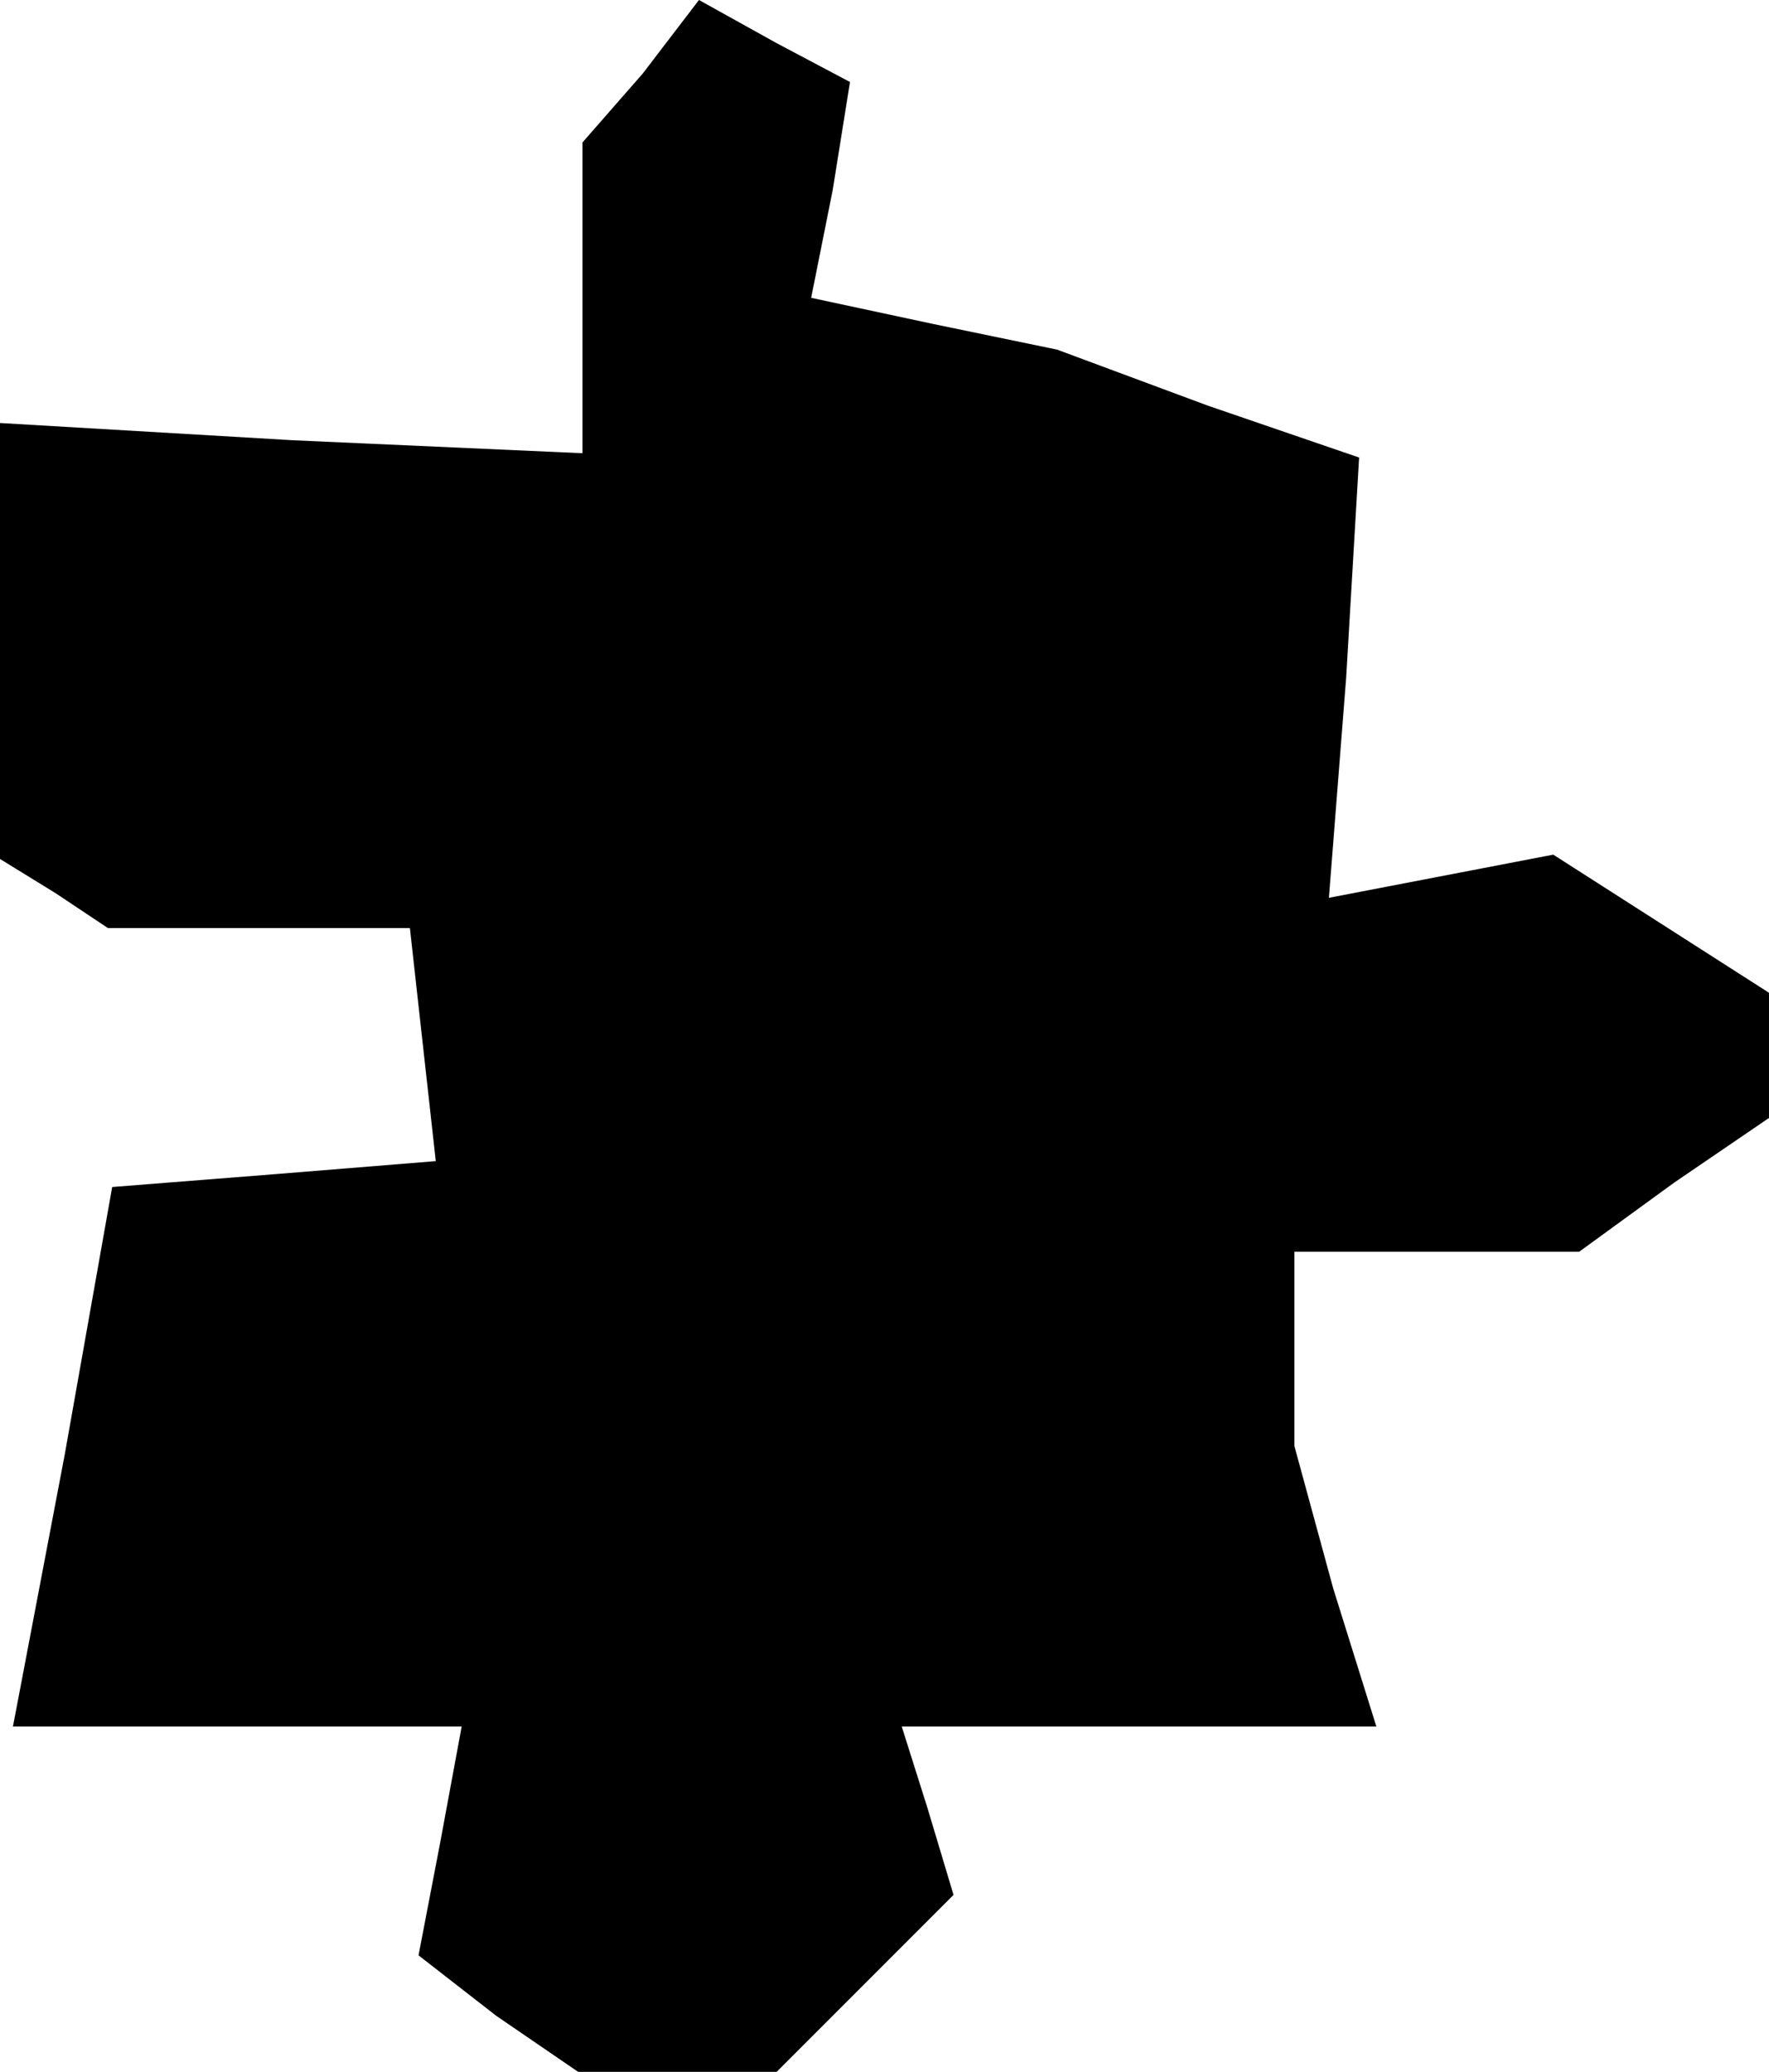 <?xml version="1.0" standalone="no"?>
<!DOCTYPE svg PUBLIC "-//W3C//DTD SVG 20010904//EN"
 "http://www.w3.org/TR/2001/REC-SVG-20010904/DTD/svg10.dtd">
<svg version="1.0" xmlns="http://www.w3.org/2000/svg"
 width="41pt" height="48pt" viewBox="0 0 41 48"
 preserveAspectRatio="xMidYMid meet">
<g transform="translate(0,48) scale(0.1,-0.1)"
fill="#000000" stroke="none">
<path d="M149 463 l-14 -16 0 -36 0 -36 -67 3 -68 4 0 -51 0 -50 13 -8 12 -8
35 0 35 0 3 -27 3 -27 -37 -3 -38 -3 -11 -62 -12 -63 52 0 52 0 -5 -27 -5 -26
18 -14 19 -13 23 0 23 0 21 21 20 20 -6 20 -6 19 55 0 55 0 -10 32 -9 33 0 22
0 23 33 0 33 0 22 16 22 15 0 14 0 15 -25 16 -25 16 -26 -5 -26 -5 4 51 3 51
-35 12 -35 13 -29 6 -28 6 5 25 4 25 -17 9 -18 10 -13 -17z"/>
</g>
</svg>
